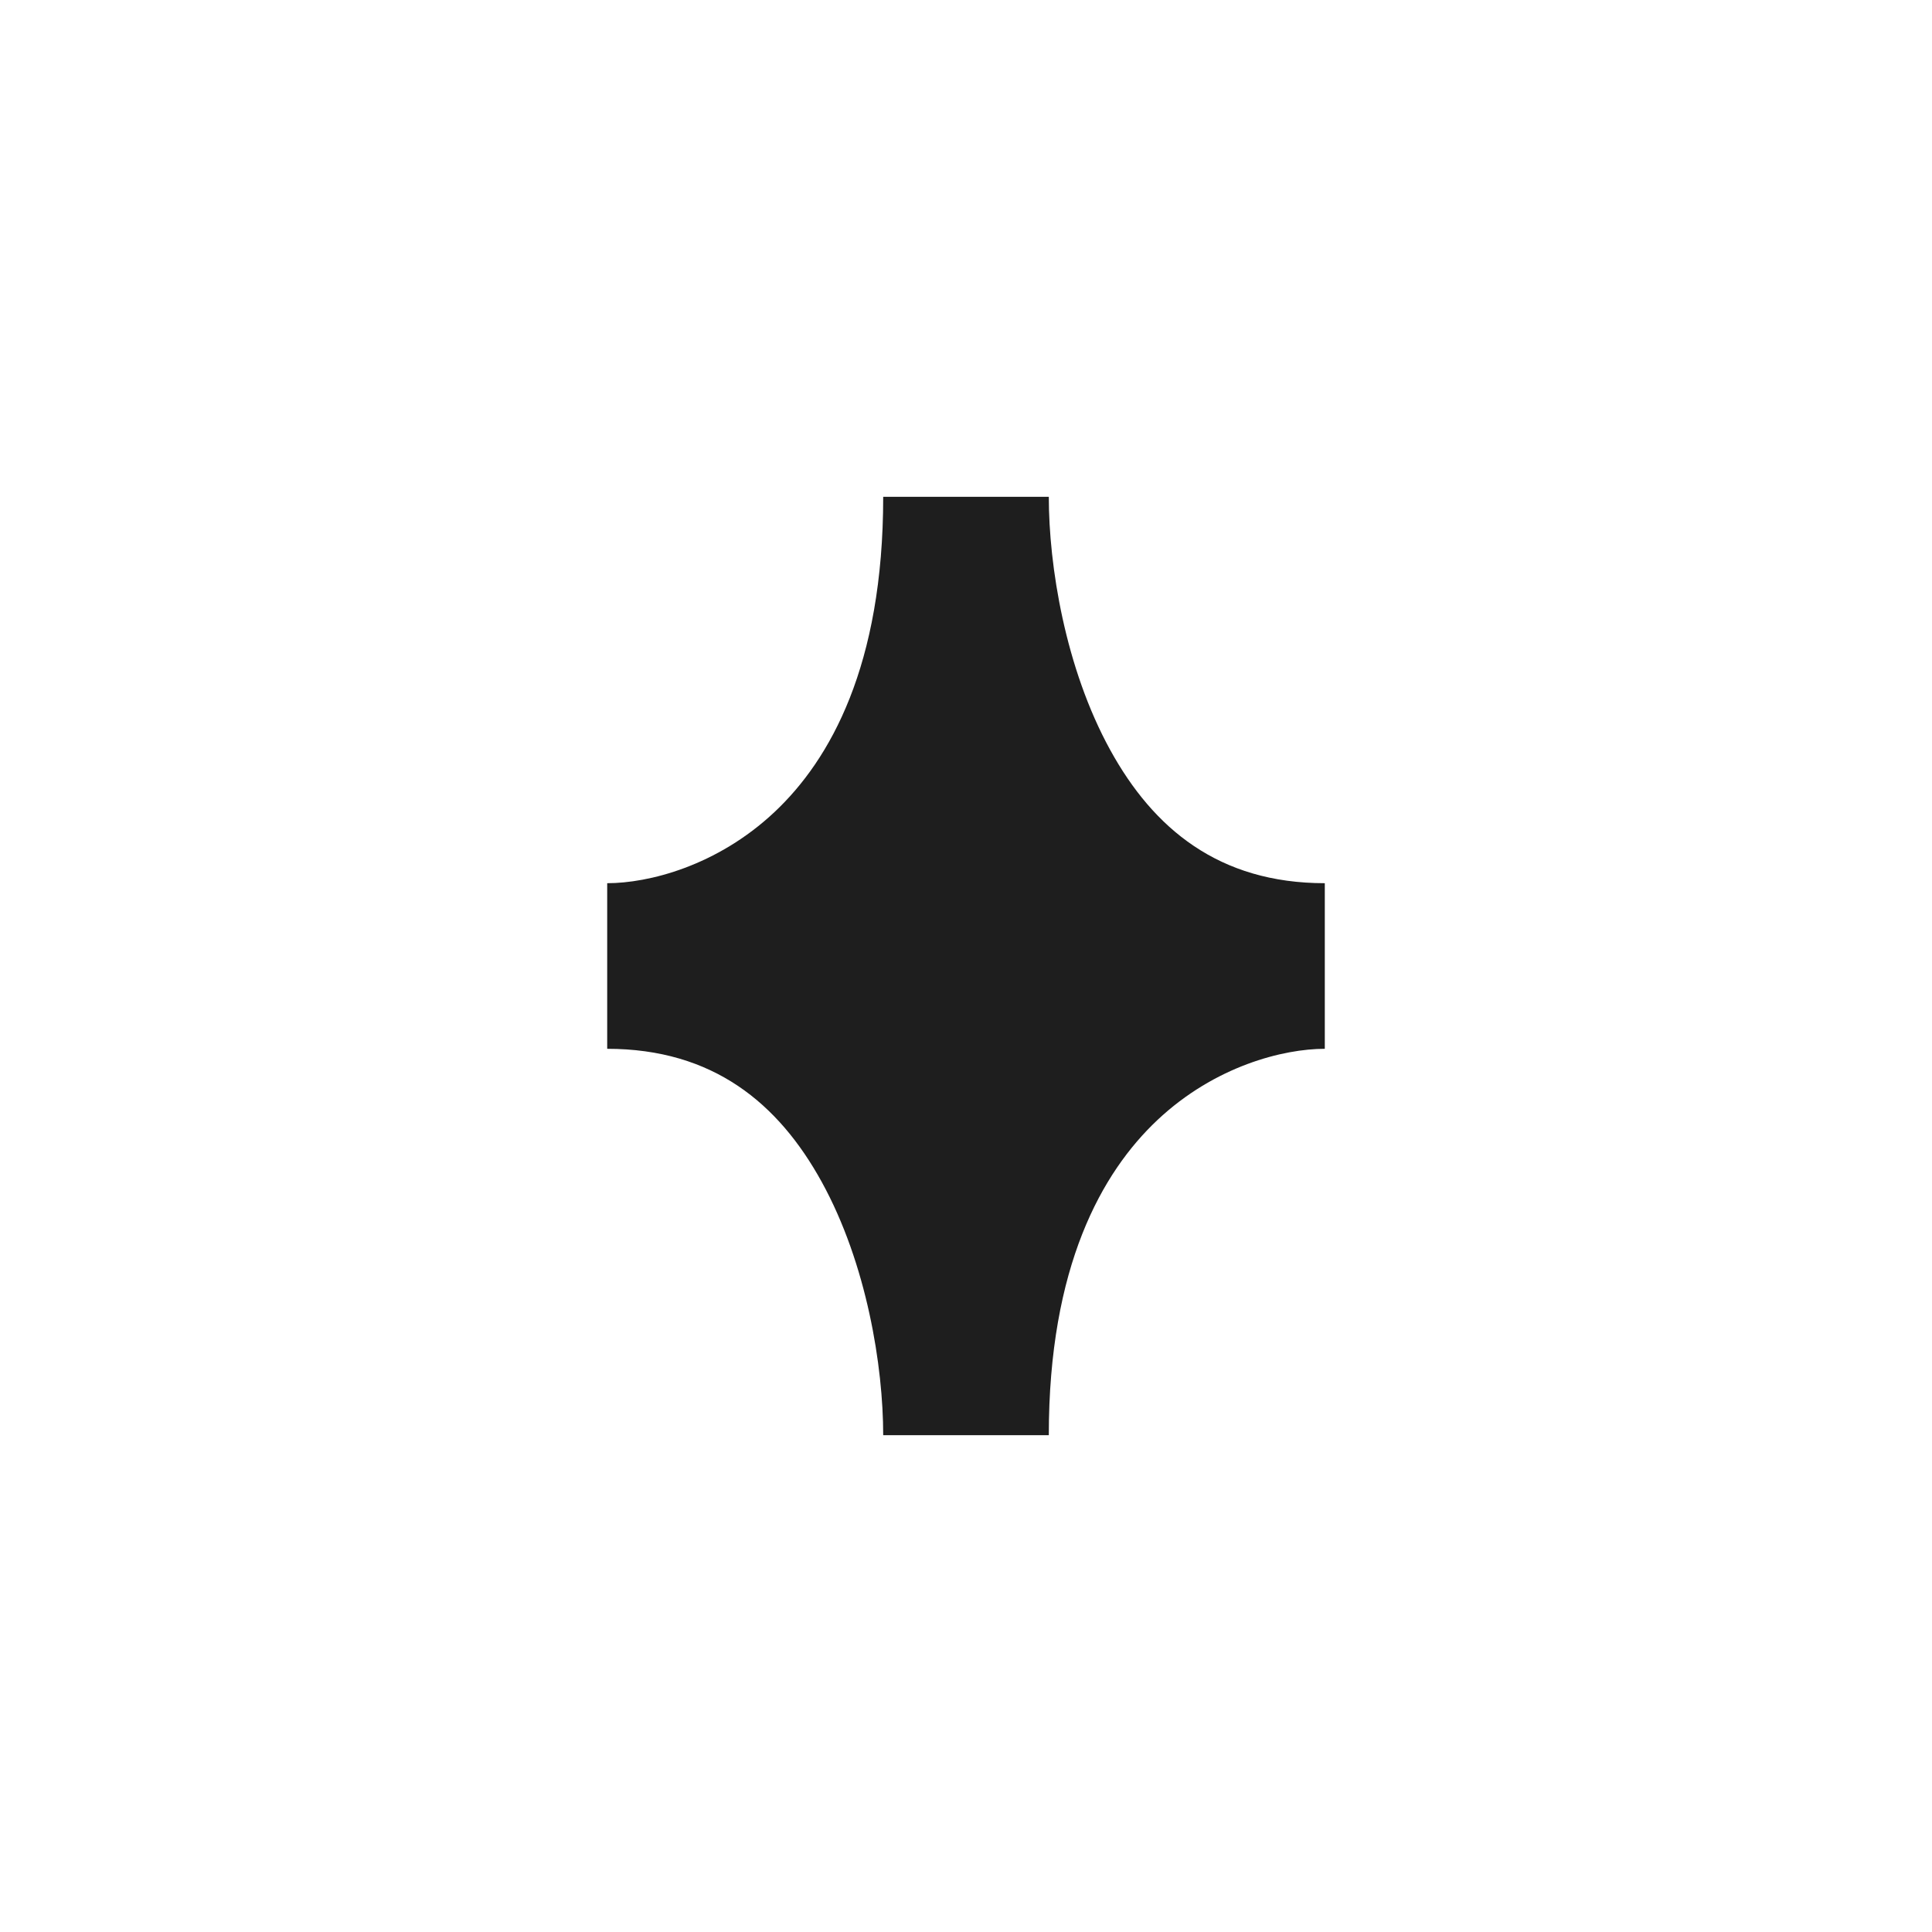 <svg width="35" height="35" viewBox="0 0 35 35" fill="none" xmlns="http://www.w3.org/2000/svg">
<path fill-rule="evenodd" clip-rule="evenodd" d="M24 17.5V16C22.078 16 20.895 15.008 20.114 13.589C19.295 12.101 19 10.245 19 9H17.5H16C16 12.059 15.039 13.762 14.034 14.708C12.989 15.692 11.745 16 11 16V17.5V19C12.921 19 14.104 19.991 14.886 21.411C15.705 22.899 16 24.756 16 26H17.5H19C19 22.941 19.962 21.238 20.966 20.292C22.011 19.308 23.255 19 24 19V17.5Z" fill="#1E1E1E"/>
</svg>
